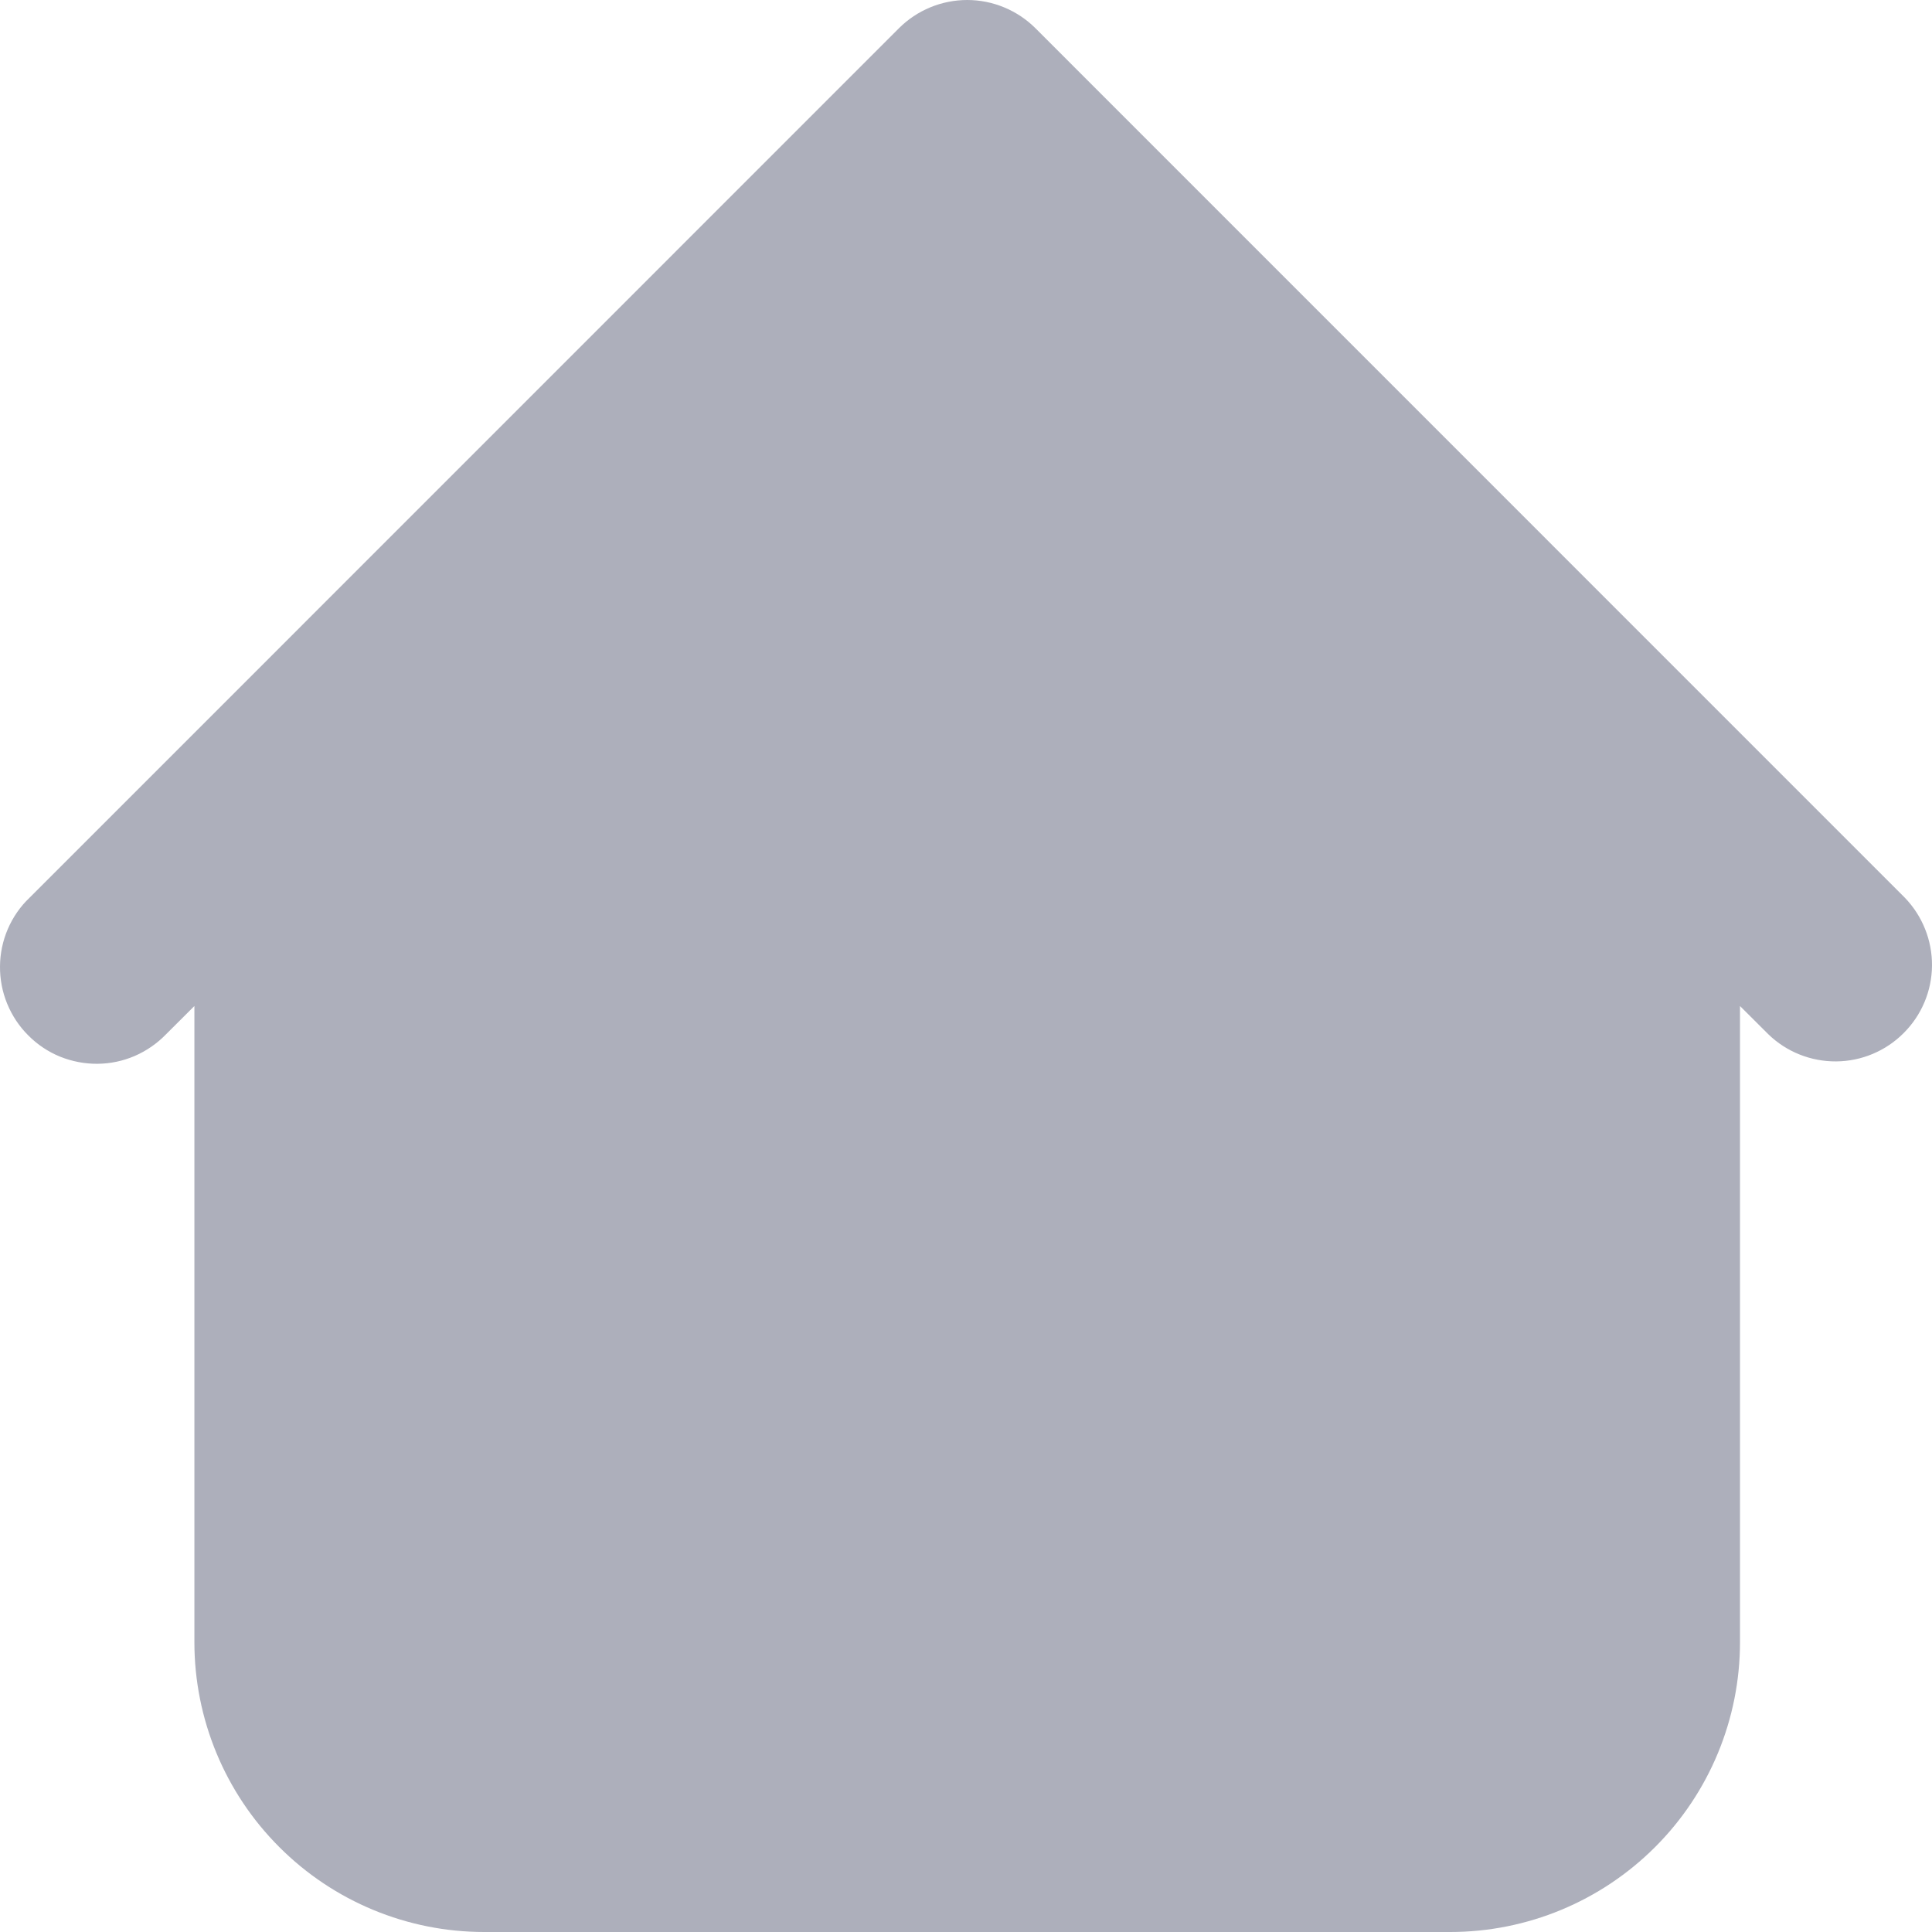 <svg width="21" height="21" viewBox="0 0 21 21" fill="none" xmlns="http://www.w3.org/2000/svg">
<path fill-rule="evenodd" clip-rule="evenodd" d="M11.255 0.307C11.058 0.111 10.791 0 10.513 0C10.235 0 9.967 0.111 9.771 0.307L2.421 7.658L0.321 9.758C0.22 9.854 0.14 9.97 0.085 10.098C0.03 10.226 0.001 10.364 3.96446e-05 10.504C-0.001 10.643 0.025 10.781 0.078 10.91C0.131 11.039 0.209 11.157 0.308 11.255C0.406 11.354 0.523 11.432 0.652 11.485C0.781 11.537 0.92 11.564 1.059 11.563C1.199 11.562 1.336 11.533 1.464 11.478C1.593 11.422 1.708 11.342 1.805 11.242L2.113 10.935V17.85C2.113 18.685 2.445 19.487 3.036 20.077C3.626 20.668 4.427 21 5.263 21H15.763C16.598 21 17.399 20.668 17.99 20.077C18.581 19.487 18.913 18.685 18.913 17.85V10.935L19.221 11.242C19.419 11.434 19.684 11.539 19.959 11.537C20.234 11.535 20.498 11.424 20.692 11.229C20.887 11.035 20.998 10.771 21 10.496C21.002 10.221 20.896 9.956 20.705 9.758L11.255 0.307Z" fill="#ADAFBB"/>
</svg>
